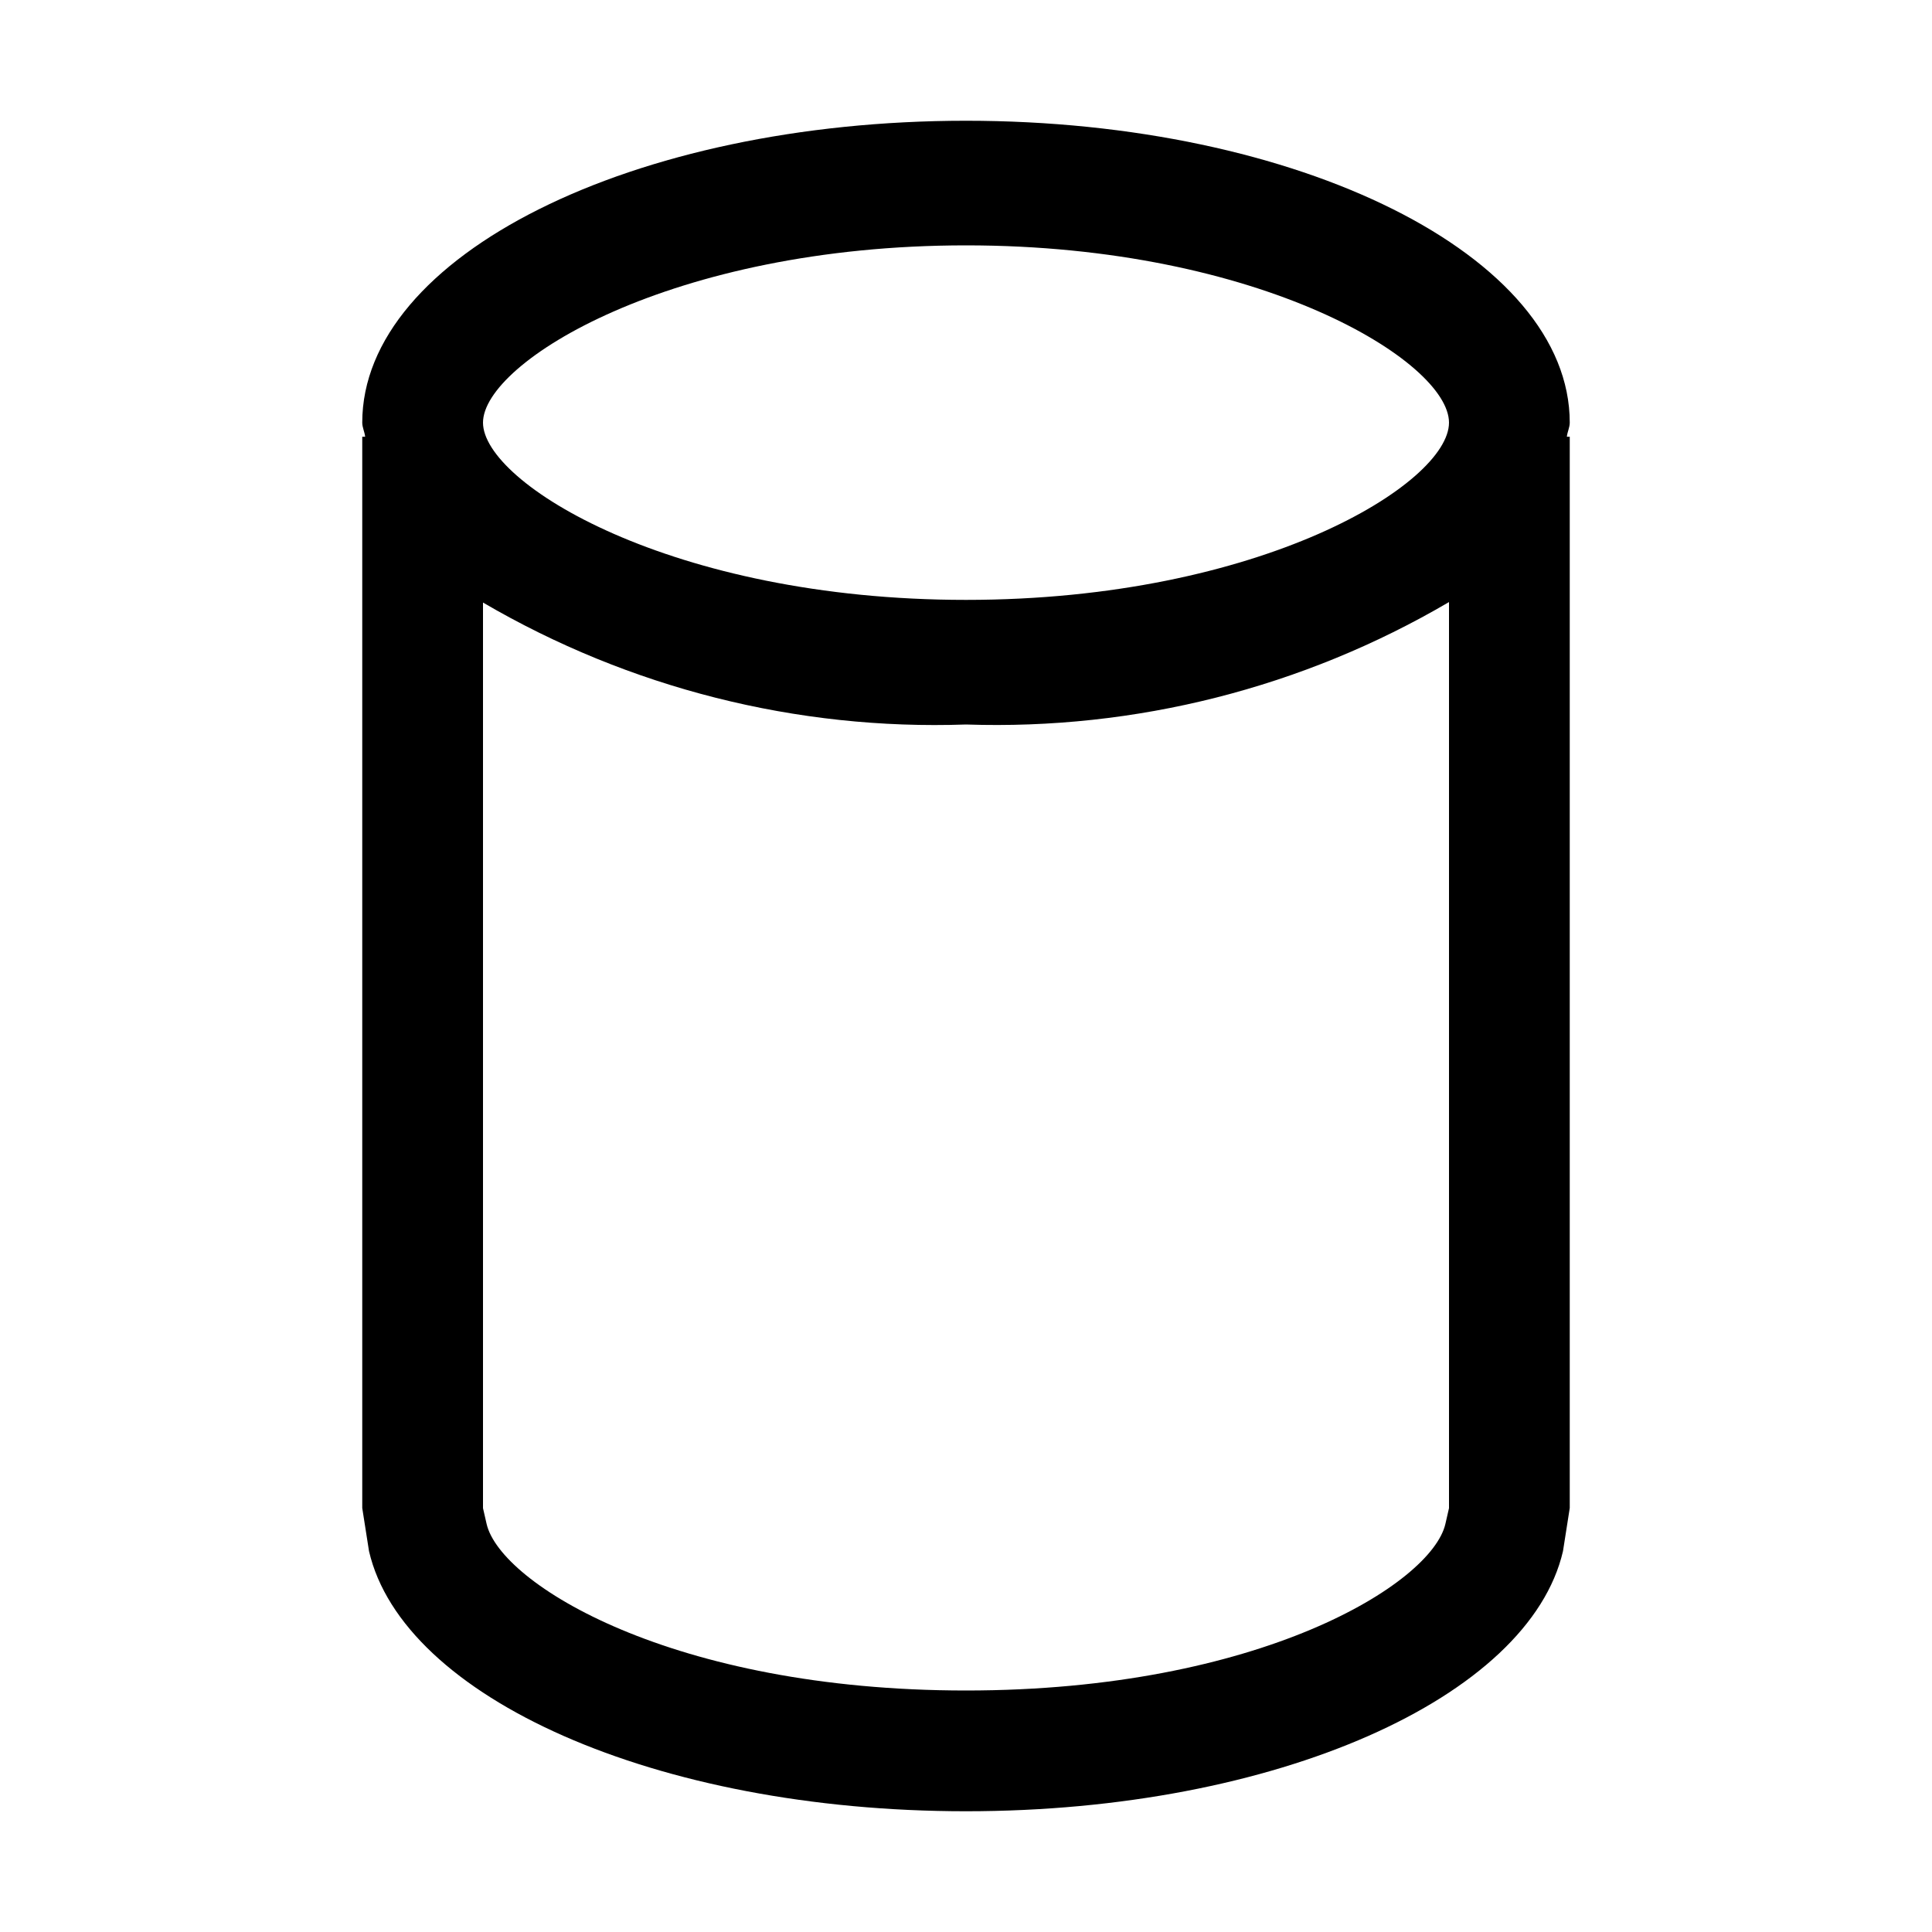 <svg width="16" height="16" viewBox="0 0 16 16"  xmlns="http://www.w3.org/2000/svg">
<path d="M13 3.5C13 2.119 10.761 1 8 1C5.239 1 3 2.119 3 3.5C3 3.54 3.02 3.577 3.024 3.617H3V12.489L3.056 12.846C3.336 14.056 5.429 15 8 15C10.571 15 12.664 14.056 12.944 12.846L13 12.489V3.617H12.976C12.98 3.577 13 3.54 13 3.5ZM8 2.032C10.442 2.032 12 2.996 12 3.5C12 4.004 10.442 4.968 8 4.968C5.558 4.968 4 4 4 3.5C4 3 5.558 2.032 8 2.032ZM12 12.49L11.97 12.621C11.855 13.116 10.431 14 8 14C5.569 14 4.145 13.116 4.03 12.621L4 12.49V4.99C5.211 5.698 6.598 6.049 8 6C9.403 6.047 10.79 5.696 12 4.986V12.486V12.49Z" fill="currentColor"/>
</svg>
